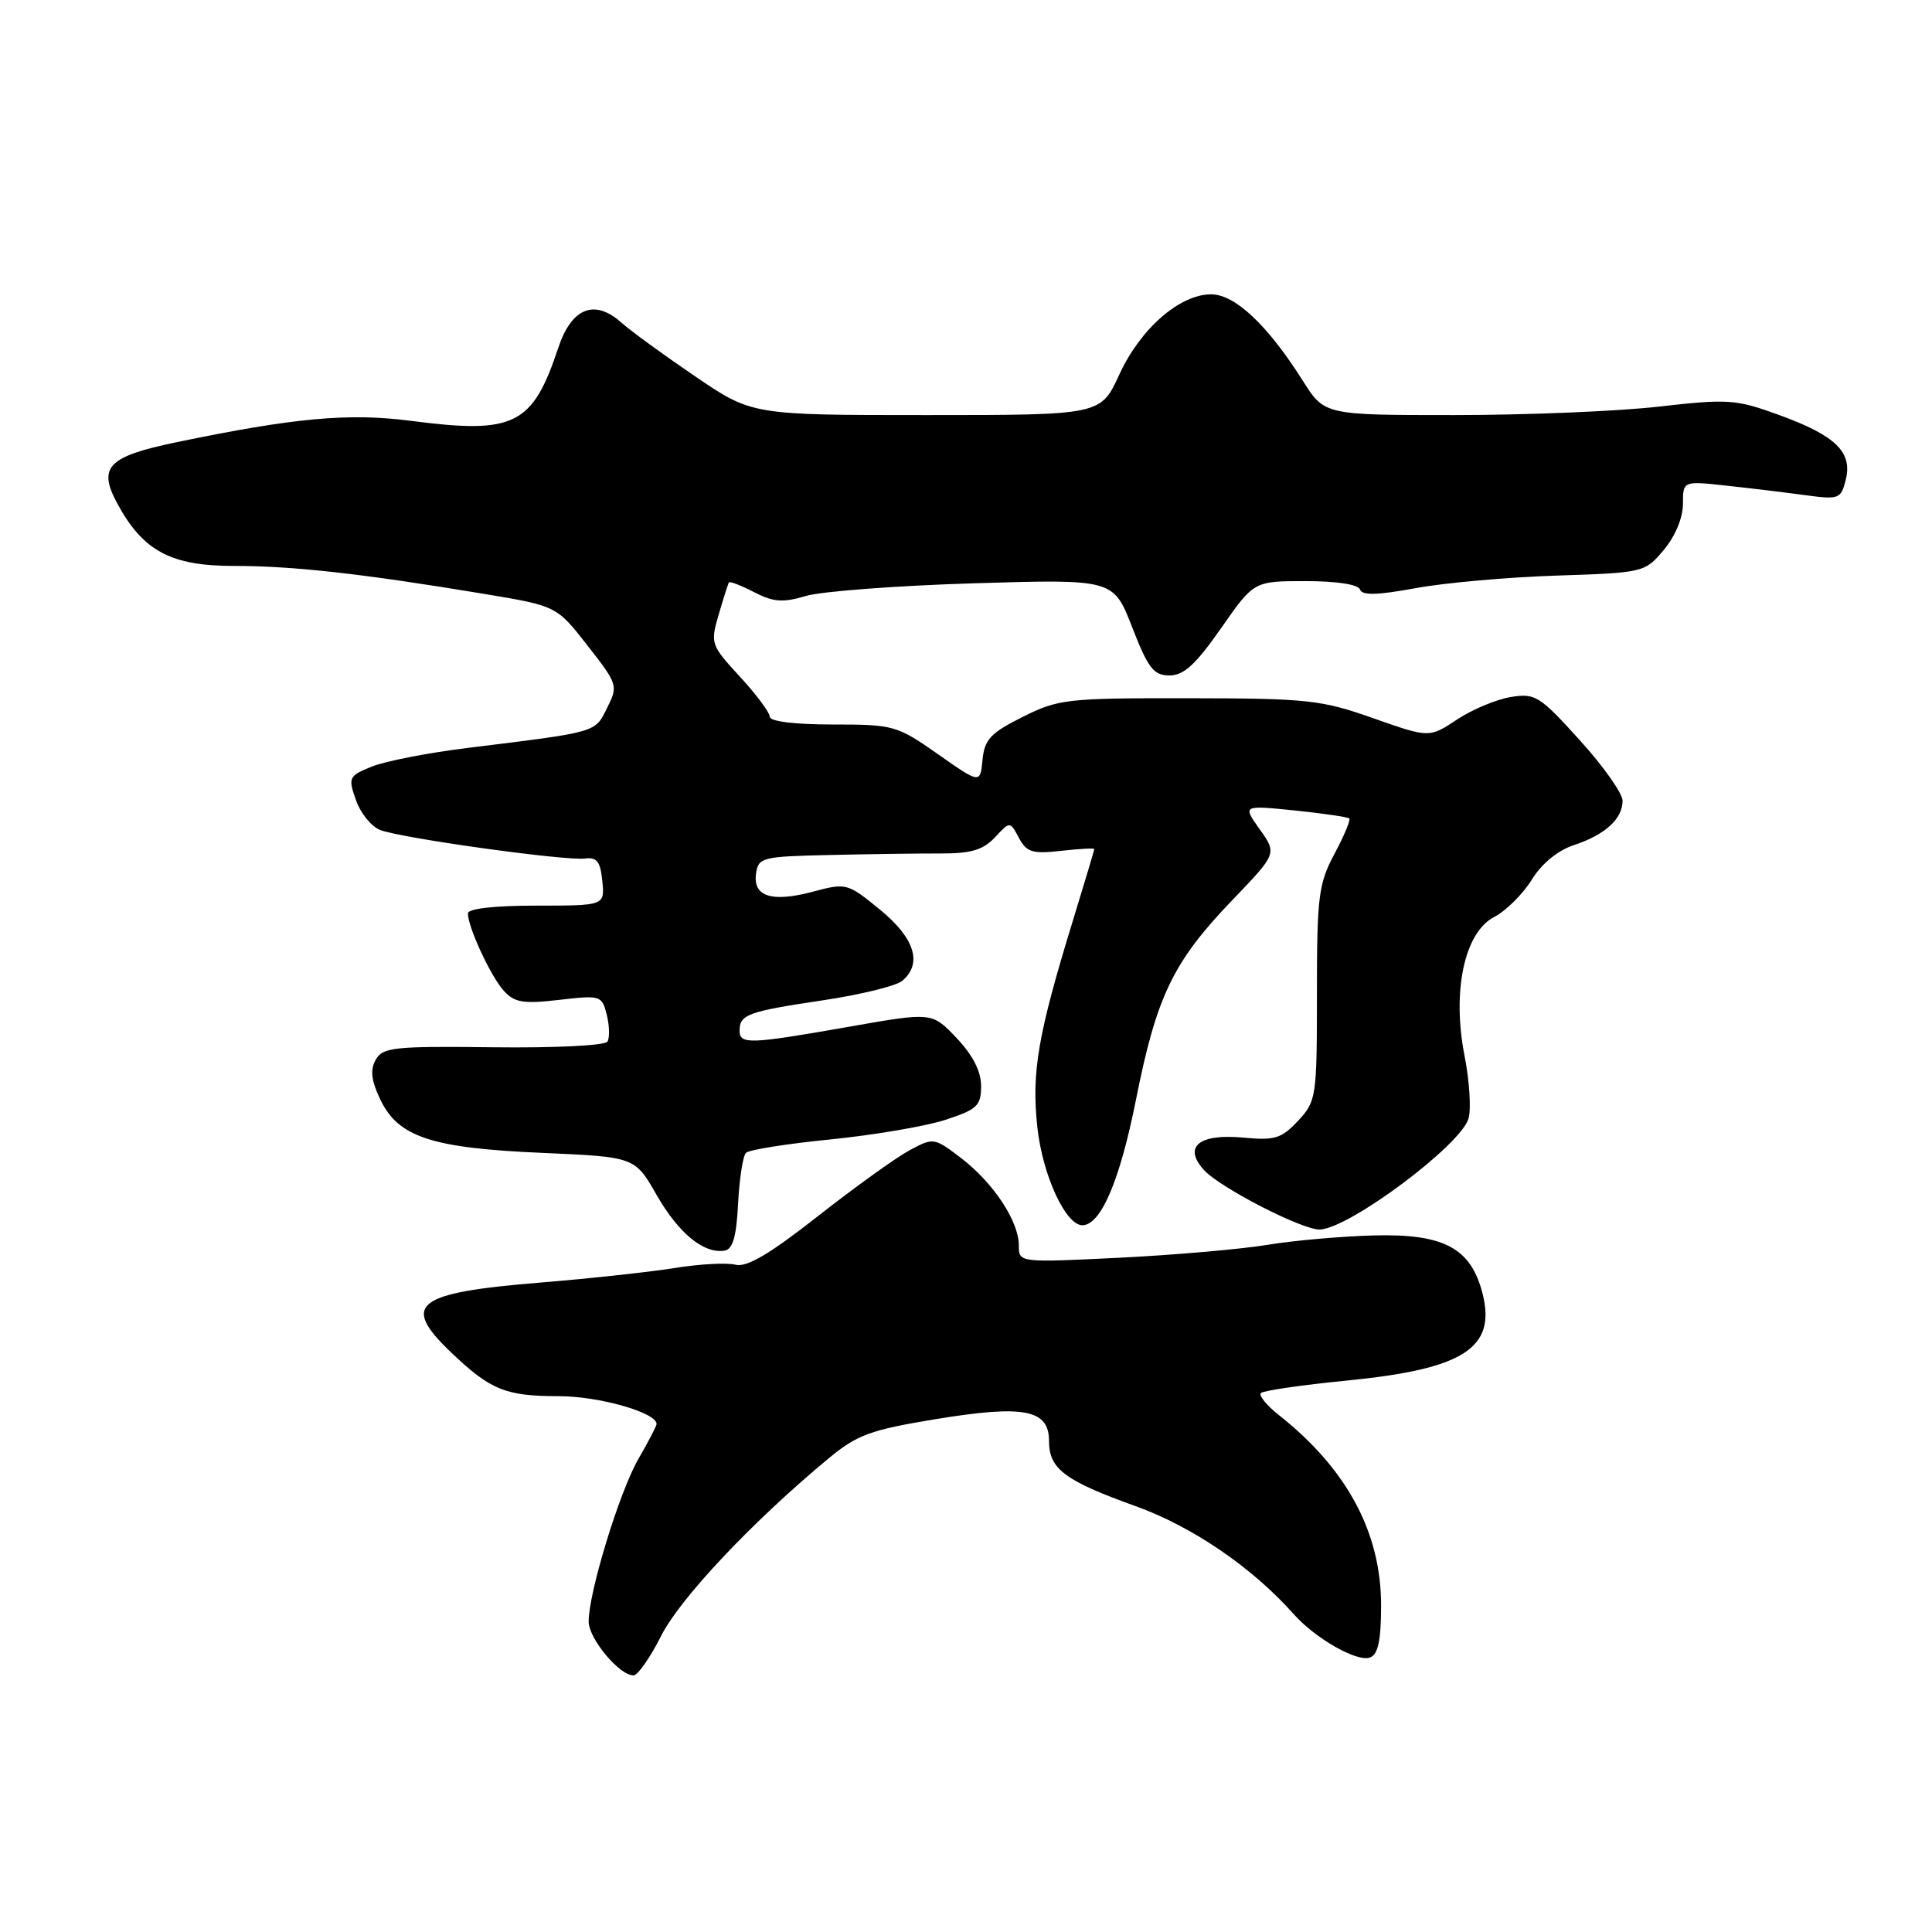 <?xml version="1.0" encoding="UTF-8" standalone="no"?>
<!DOCTYPE svg PUBLIC "-//W3C//DTD SVG 1.1//EN" "http://www.w3.org/Graphics/SVG/1.1/DTD/svg11.dtd" >
<svg xmlns="http://www.w3.org/2000/svg" xmlns:xlink="http://www.w3.org/1999/xlink" version="1.1" viewBox="0 0 256 256">
 <g >
 <path fill="currentColor"
d=" M 87.61 216.75 C 90.13 211.76 99.75 201.57 109.80 193.24 C 113.56 190.12 115.33 189.47 123.95 188.05 C 135.69 186.12 139.00 186.76 139.00 190.93 C 139.00 194.64 141.06 196.19 150.44 199.56 C 157.97 202.26 165.92 207.68 171.43 213.89 C 174.31 217.13 179.85 220.27 181.53 219.63 C 182.61 219.21 183.00 217.38 183.00 212.69 C 183.00 203.07 178.48 194.65 169.50 187.54 C 167.85 186.24 166.76 184.91 167.08 184.58 C 167.41 184.26 172.58 183.51 178.58 182.92 C 193.94 181.40 198.27 178.62 196.45 171.42 C 194.92 165.38 191.34 163.46 182.08 163.70 C 177.83 163.81 171.45 164.37 167.92 164.95 C 164.39 165.53 155.54 166.30 148.25 166.66 C 135.00 167.31 135.00 167.31 135.00 165.02 C 135.00 161.82 131.62 156.71 127.35 153.45 C 123.77 150.72 123.69 150.71 120.50 152.43 C 118.72 153.39 113.28 157.30 108.40 161.13 C 101.94 166.20 98.96 167.96 97.45 167.58 C 96.30 167.29 92.64 167.49 89.32 168.03 C 86.00 168.56 78.06 169.42 71.68 169.94 C 55.01 171.30 53.08 172.80 59.75 179.18 C 64.98 184.18 66.99 185.00 74.03 185.00 C 79.37 185.00 87.00 187.17 87.00 188.69 C 87.00 188.94 85.92 191.02 84.59 193.32 C 82.08 197.68 78.00 211.00 78.00 214.86 C 78.00 217.12 82.06 222.00 83.94 222.00 C 84.50 222.00 86.16 219.64 87.61 216.75 Z  M 97.80 159.49 C 97.97 156.20 98.44 153.17 98.84 152.76 C 99.25 152.35 104.29 151.55 110.04 150.98 C 115.79 150.40 122.64 149.24 125.25 148.39 C 129.49 147.01 130.00 146.52 130.00 143.90 C 130.00 141.96 128.90 139.81 126.75 137.54 C 123.50 134.11 123.50 134.11 112.50 136.05 C 99.28 138.37 98.00 138.42 98.00 136.56 C 98.00 134.43 99.09 134.03 109.01 132.55 C 113.99 131.81 118.72 130.65 119.53 129.98 C 122.27 127.70 121.23 124.32 116.61 120.54 C 112.31 117.02 112.14 116.97 107.77 118.14 C 102.28 119.61 99.75 118.81 100.18 115.75 C 100.48 113.61 100.98 113.49 110.00 113.29 C 115.22 113.17 121.82 113.08 124.66 113.09 C 128.67 113.10 130.27 112.62 131.83 110.96 C 133.83 108.81 133.83 108.81 135.01 111.02 C 136.03 112.93 136.80 113.17 140.60 112.74 C 143.02 112.47 145.00 112.36 145.00 112.50 C 145.00 112.64 143.70 116.97 142.12 122.13 C 137.52 137.12 136.67 142.07 137.45 149.34 C 138.13 155.71 141.23 162.43 143.46 162.35 C 145.90 162.26 148.39 156.40 150.51 145.78 C 153.24 132.01 155.43 127.46 163.24 119.32 C 169.21 113.11 169.21 113.11 166.93 109.90 C 164.64 106.69 164.64 106.69 171.54 107.39 C 175.33 107.78 178.59 108.26 178.79 108.45 C 178.98 108.65 178.10 110.76 176.82 113.15 C 174.71 117.11 174.50 118.76 174.50 131.67 C 174.50 145.40 174.42 145.92 172.00 148.51 C 169.81 150.86 168.92 151.14 164.75 150.74 C 158.88 150.19 156.73 151.94 159.52 155.02 C 161.66 157.39 172.66 163.03 174.91 162.92 C 178.88 162.72 193.60 151.71 194.59 148.20 C 194.95 146.94 194.71 143.20 194.06 139.90 C 192.38 131.35 194.04 123.55 197.98 121.51 C 199.53 120.71 201.77 118.49 202.95 116.59 C 204.27 114.44 206.40 112.69 208.55 111.98 C 212.68 110.62 215.00 108.51 215.00 106.10 C 215.00 105.13 212.45 101.52 209.32 98.07 C 204.01 92.20 203.43 91.83 200.18 92.36 C 198.28 92.67 195.07 94.01 193.05 95.35 C 189.38 97.78 189.38 97.78 181.94 95.16 C 175.05 92.73 173.25 92.54 157.50 92.52 C 141.35 92.50 140.25 92.62 135.50 95.00 C 131.26 97.12 130.45 97.98 130.19 100.68 C 129.88 103.86 129.88 103.86 124.28 99.93 C 118.84 96.12 118.41 96.00 110.33 96.00 C 105.32 96.00 102.00 95.59 102.00 94.98 C 102.00 94.42 100.22 92.02 98.04 89.66 C 94.18 85.47 94.11 85.26 95.23 81.43 C 95.86 79.27 96.47 77.35 96.59 77.18 C 96.72 77.00 98.22 77.58 99.93 78.47 C 102.48 79.78 103.74 79.88 106.78 78.97 C 108.82 78.36 118.84 77.60 129.02 77.29 C 147.54 76.73 147.54 76.73 150.02 83.12 C 152.14 88.56 152.86 89.50 154.96 89.50 C 156.86 89.50 158.44 88.05 161.79 83.25 C 166.15 77.00 166.15 77.00 172.99 77.00 C 177.12 77.00 179.98 77.44 180.20 78.11 C 180.47 78.92 182.50 78.87 187.54 77.94 C 191.37 77.23 199.77 76.48 206.21 76.27 C 217.82 75.89 217.94 75.86 220.46 72.87 C 221.97 71.07 223.00 68.60 223.00 66.78 C 223.00 63.72 223.00 63.72 228.75 64.35 C 231.91 64.69 236.61 65.26 239.20 65.61 C 243.68 66.22 243.93 66.12 244.57 63.58 C 245.49 59.91 243.24 57.72 235.77 55.00 C 230.01 52.90 229.03 52.83 219.78 53.88 C 214.36 54.50 202.18 55.00 192.71 55.00 C 175.50 55.00 175.50 55.00 172.61 50.42 C 167.97 43.08 163.64 39.00 160.48 39.00 C 156.31 39.00 151.09 43.57 148.31 49.64 C 145.85 55.00 145.85 55.00 122.75 55.00 C 99.64 55.00 99.64 55.00 92.07 49.84 C 87.91 47.01 83.53 43.82 82.35 42.76 C 78.79 39.57 75.74 40.78 73.98 46.07 C 70.57 56.35 68.17 57.55 54.50 55.77 C 46.21 54.69 39.00 55.35 23.33 58.61 C 14.29 60.49 12.94 61.89 15.53 66.69 C 18.95 73.03 22.64 75.00 31.09 74.99 C 38.85 74.99 47.99 76.01 64.13 78.69 C 73.75 80.29 73.75 80.29 77.85 85.54 C 81.86 90.67 81.92 90.86 80.44 93.81 C 78.80 97.10 79.32 96.96 62.00 99.10 C 56.77 99.74 51.05 100.86 49.28 101.57 C 46.21 102.81 46.11 103.02 47.16 106.01 C 47.76 107.74 49.21 109.53 50.38 109.98 C 53.16 111.06 74.92 114.09 77.50 113.76 C 79.09 113.55 79.56 114.16 79.81 116.75 C 80.13 120.00 80.13 120.00 71.06 120.00 C 65.50 120.00 62.00 120.40 62.00 121.03 C 62.00 122.85 65.02 129.37 66.76 131.29 C 68.18 132.85 69.33 133.04 74.09 132.49 C 79.58 131.85 79.76 131.91 80.40 134.46 C 80.76 135.91 80.80 137.51 80.49 138.02 C 80.17 138.54 73.46 138.87 65.36 138.77 C 52.18 138.61 50.71 138.77 49.78 140.43 C 49.03 141.77 49.19 143.18 50.39 145.69 C 52.77 150.67 57.18 152.13 71.81 152.76 C 84.13 153.30 84.13 153.30 87.00 158.33 C 89.91 163.41 93.24 166.15 96.00 165.72 C 97.10 165.54 97.58 163.88 97.80 159.49 Z "/>
</g>
</svg>